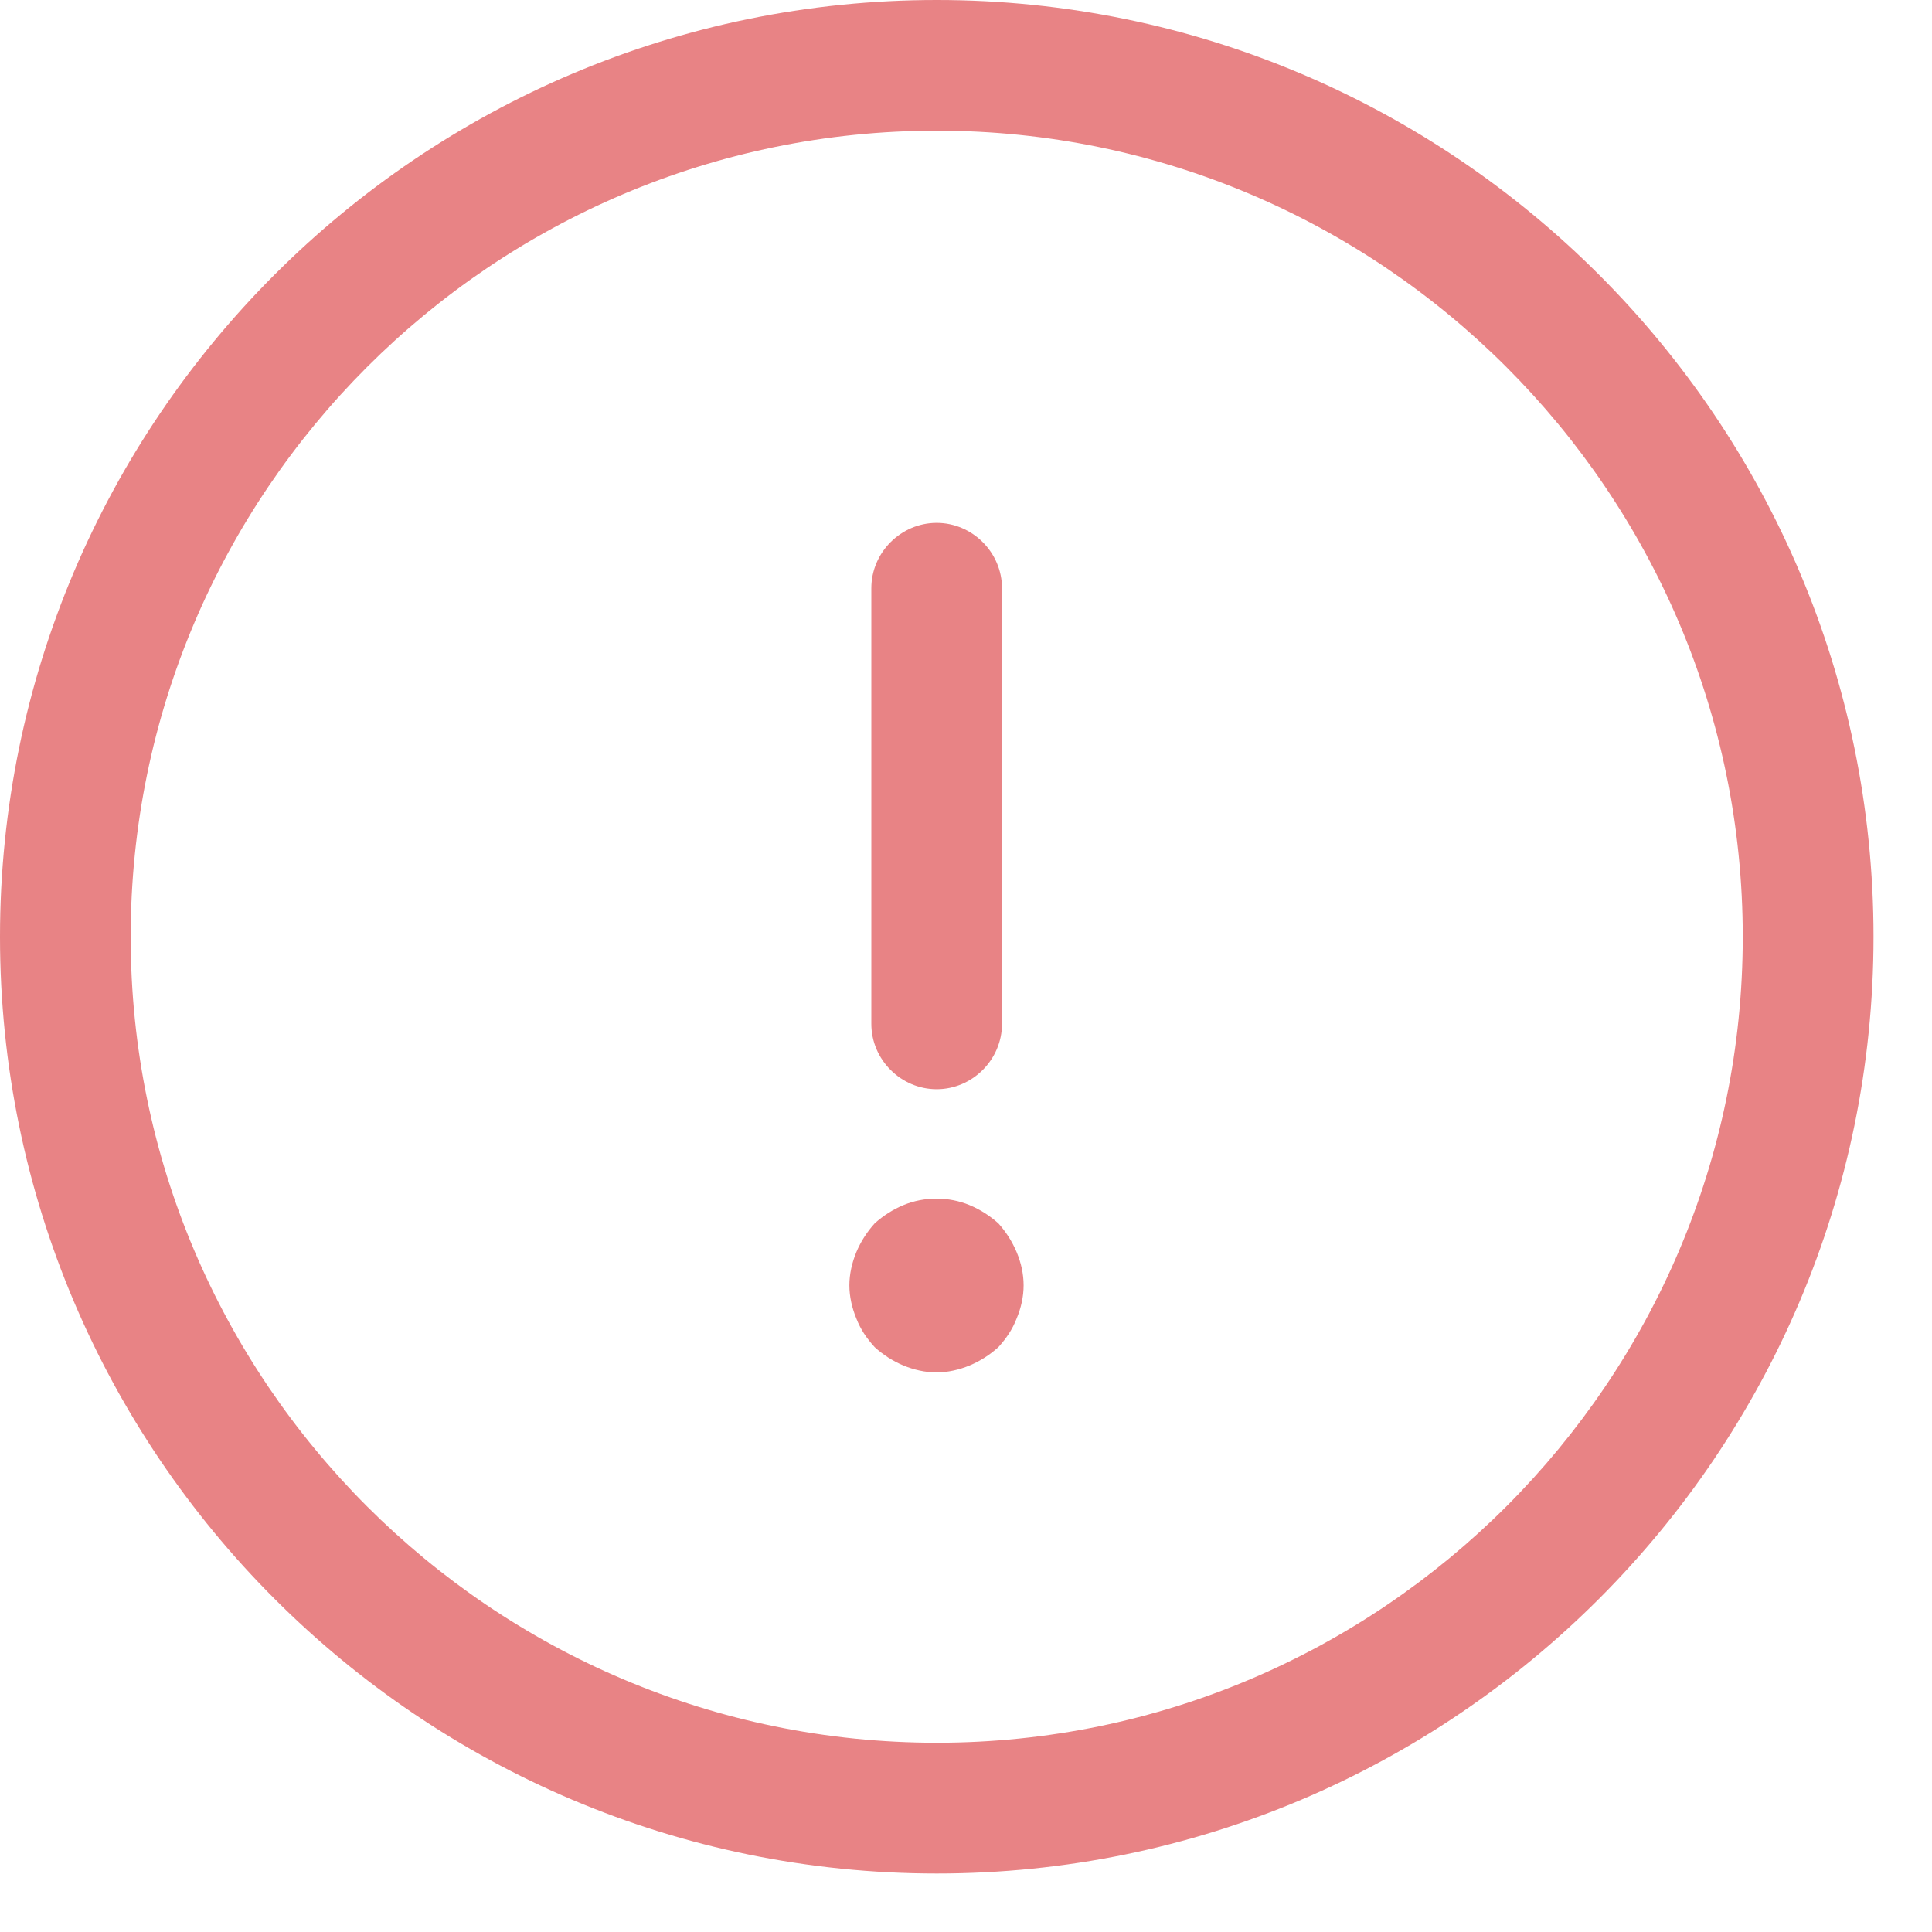 <svg width="22" height="22" viewBox="0 0 22 22" fill="none" xmlns="http://www.w3.org/2000/svg">
<path d="M10.667 21.334C4.783 21.334 0 16.551 0 10.667C0 4.783 4.783 0 10.667 0C16.551 0 21.334 4.783 21.334 10.667C21.334 16.551 16.551 21.334 10.667 21.334ZM10.667 1.488C5.606 1.488 1.488 5.606 1.488 10.667C1.488 15.727 5.606 19.845 10.667 19.845C15.727 19.845 19.845 15.727 19.845 10.667C19.845 5.606 15.727 1.488 10.667 1.488Z" fill="#E88385"/>
<path d="M10.666 12.403C10.259 12.403 9.922 12.066 9.922 11.659V6.698C9.922 6.291 10.259 5.954 10.666 5.954C11.073 5.954 11.41 6.291 11.41 6.698V11.659C11.41 12.066 11.073 12.403 10.666 12.403Z" fill="#E88385"/>
<path d="M10.664 15.628C10.535 15.628 10.406 15.598 10.287 15.549C10.168 15.499 10.059 15.43 9.96 15.34C9.87 15.241 9.801 15.142 9.751 15.013C9.702 14.894 9.672 14.765 9.672 14.636C9.672 14.507 9.702 14.378 9.751 14.259C9.801 14.14 9.87 14.031 9.96 13.931C10.059 13.842 10.168 13.773 10.287 13.723C10.525 13.624 10.803 13.624 11.041 13.723C11.16 13.773 11.269 13.842 11.369 13.931C11.458 14.031 11.527 14.14 11.577 14.259C11.627 14.378 11.656 14.507 11.656 14.636C11.656 14.765 11.627 14.894 11.577 15.013C11.527 15.142 11.458 15.241 11.369 15.34C11.269 15.43 11.16 15.499 11.041 15.549C10.922 15.598 10.793 15.628 10.664 15.628Z" fill="#E88385"/>
</svg>

